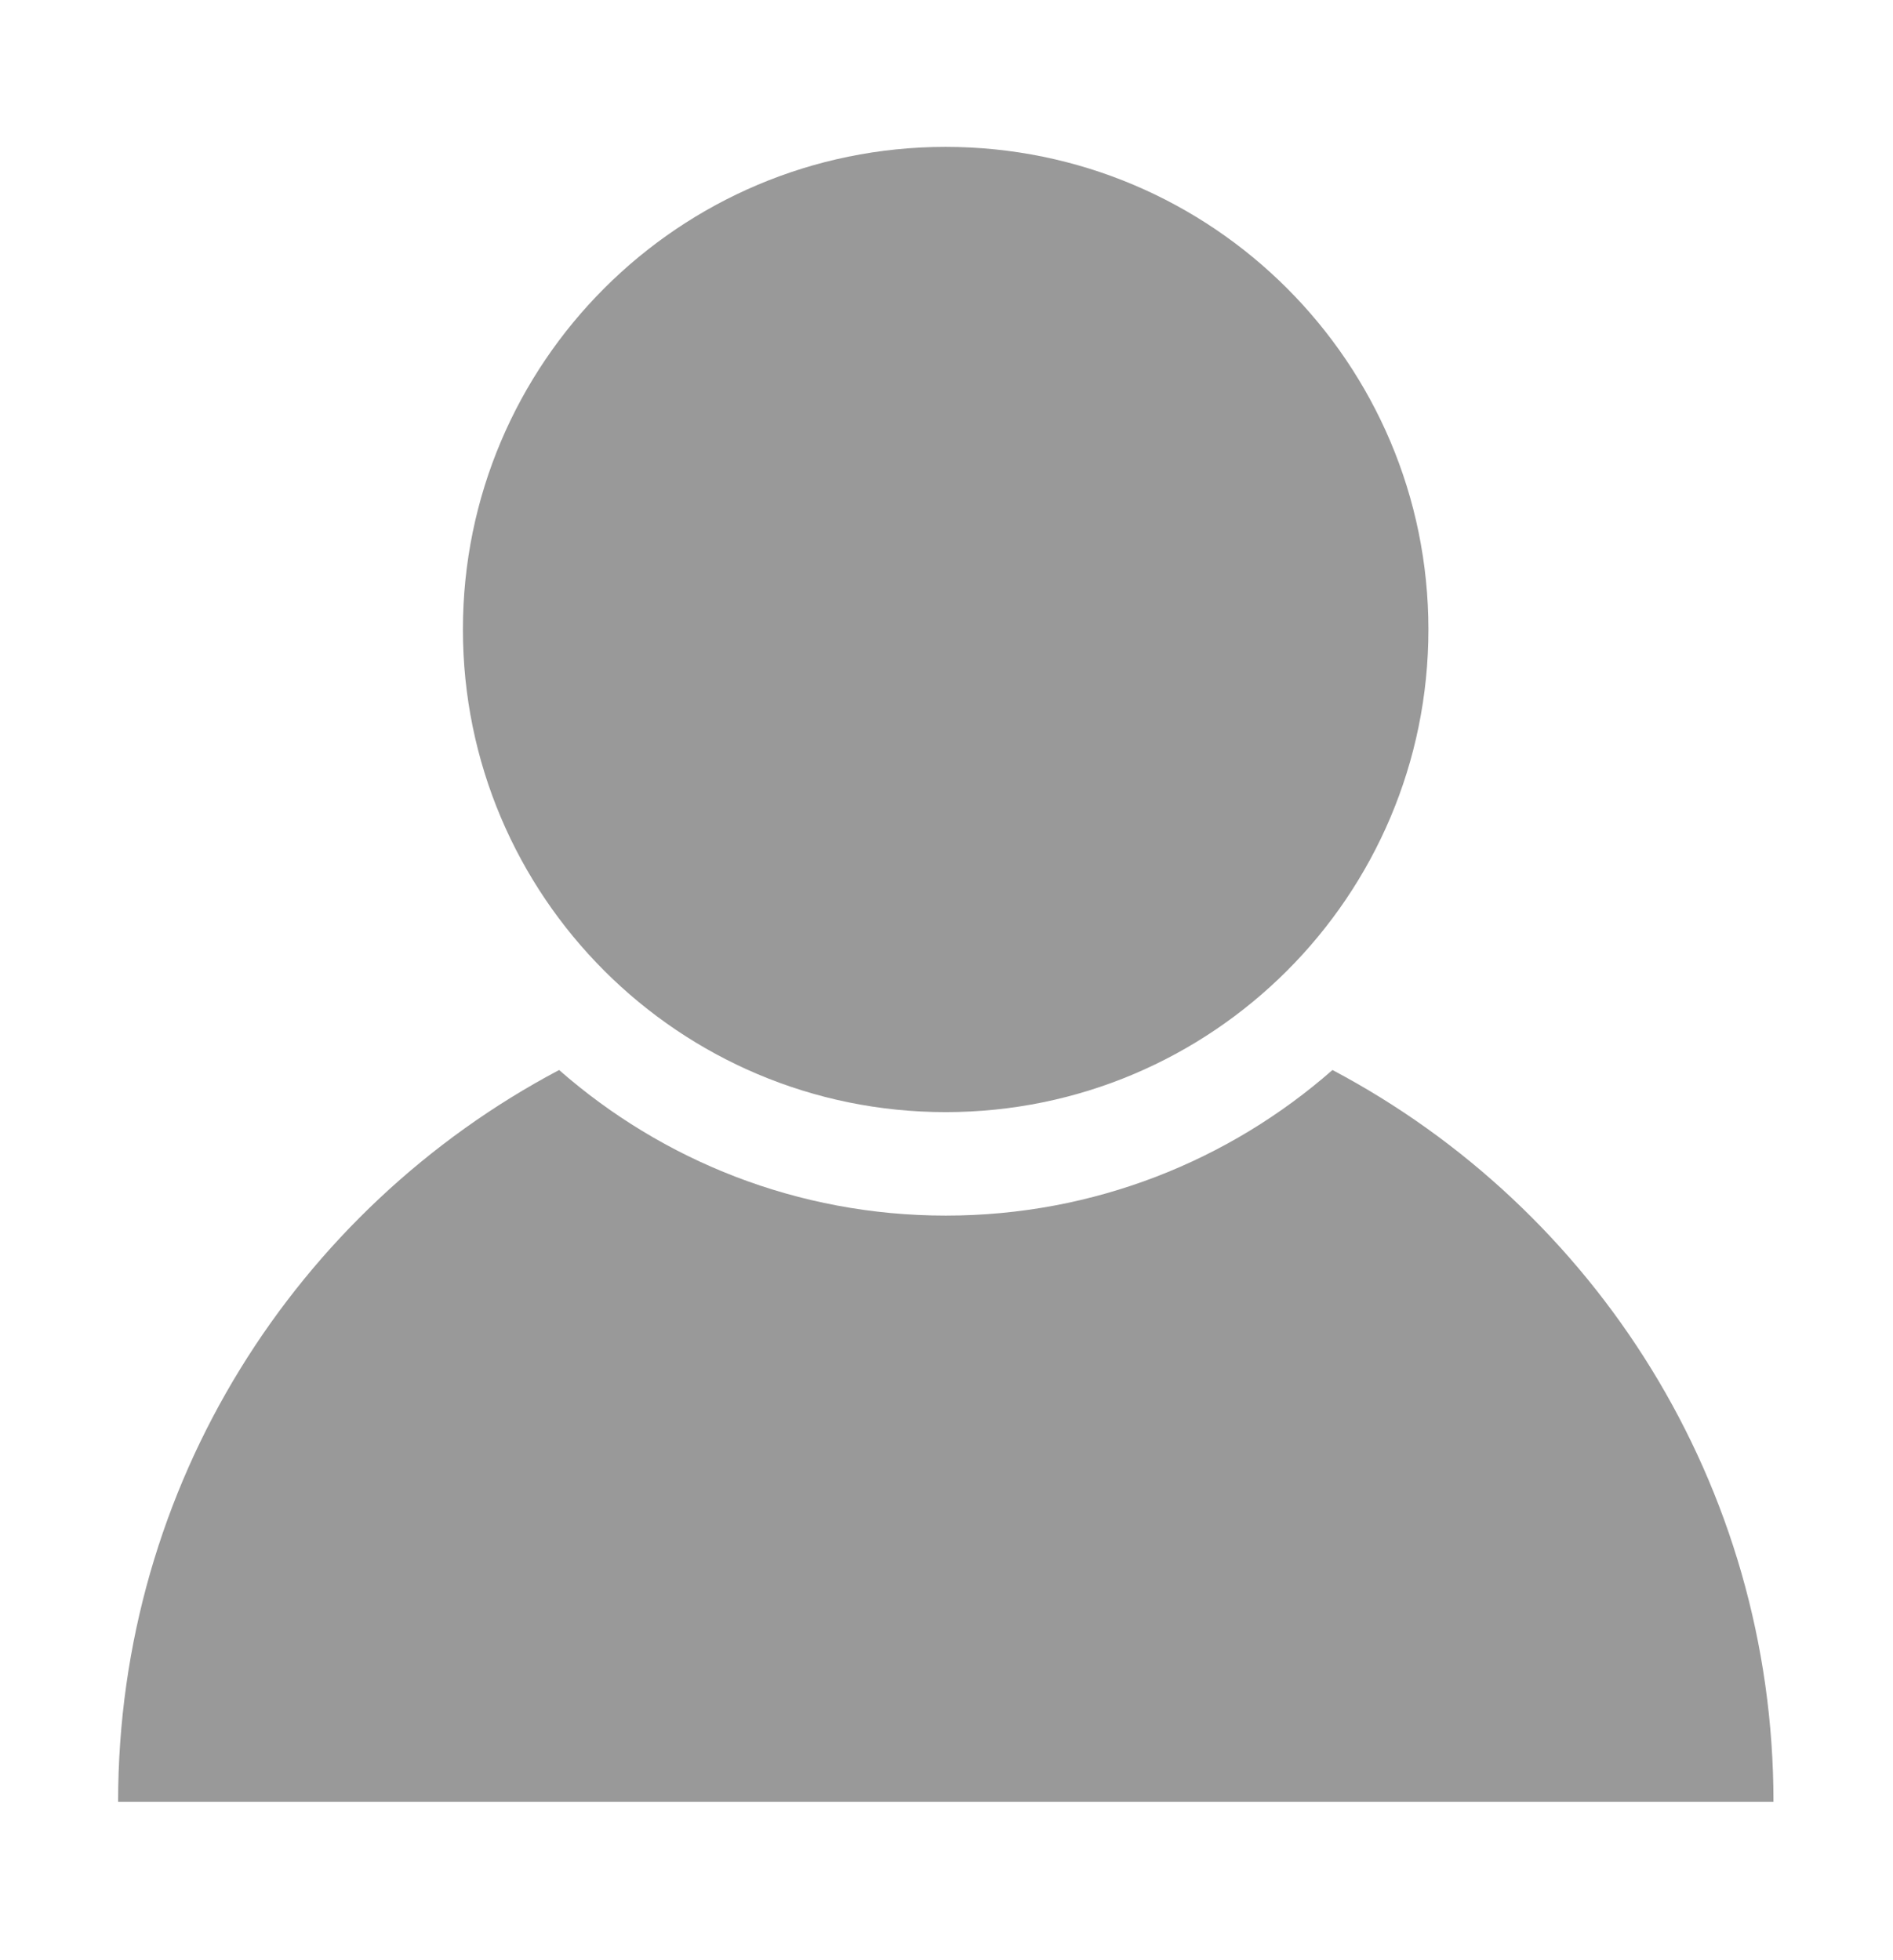 <?xml version="1.0" encoding="UTF-8"?>
<svg width="28px" height="29px" viewBox="0 0 28 29" version="1.1" xmlns="http://www.w3.org/2000/svg" xmlns:xlink="http://www.w3.org/1999/xlink">
    <title>矩形</title>
    <g id="技联在线3" stroke="none" stroke-width="1" fill="none" fill-rule="evenodd">
        <g id="画板备份-2" transform="translate(-1140, -495)" fill-rule="nonzero">
            <g id="用户名备份-3" transform="translate(1140, 495.421)">
                <rect id="矩形" fill="#000000" opacity="0" x="0" y="0" width="28" height="28"></rect>
                <path d="M13.987,16.032 C17.93,16.032 21.128,12.836 21.128,8.892 C21.128,4.949 17.93,1.752 13.987,1.752 C10.044,1.752 6.847,4.949 6.847,8.892 C6.847,12.836 10.044,16.032 13.987,16.032 L13.987,16.032 Z M19.709,15.409 C18.183,16.749 16.181,17.563 13.99,17.563 C11.798,17.563 9.797,16.749 8.27,15.409 C4.39,17.462 1.747,21.54 1.747,26.235 L26.232,26.235 C26.232,21.54 23.589,17.462 19.709,15.409 L19.709,15.409 Z" id="形状" fill="#999999"></path>
            </g>
        </g>
    </g>
</svg>